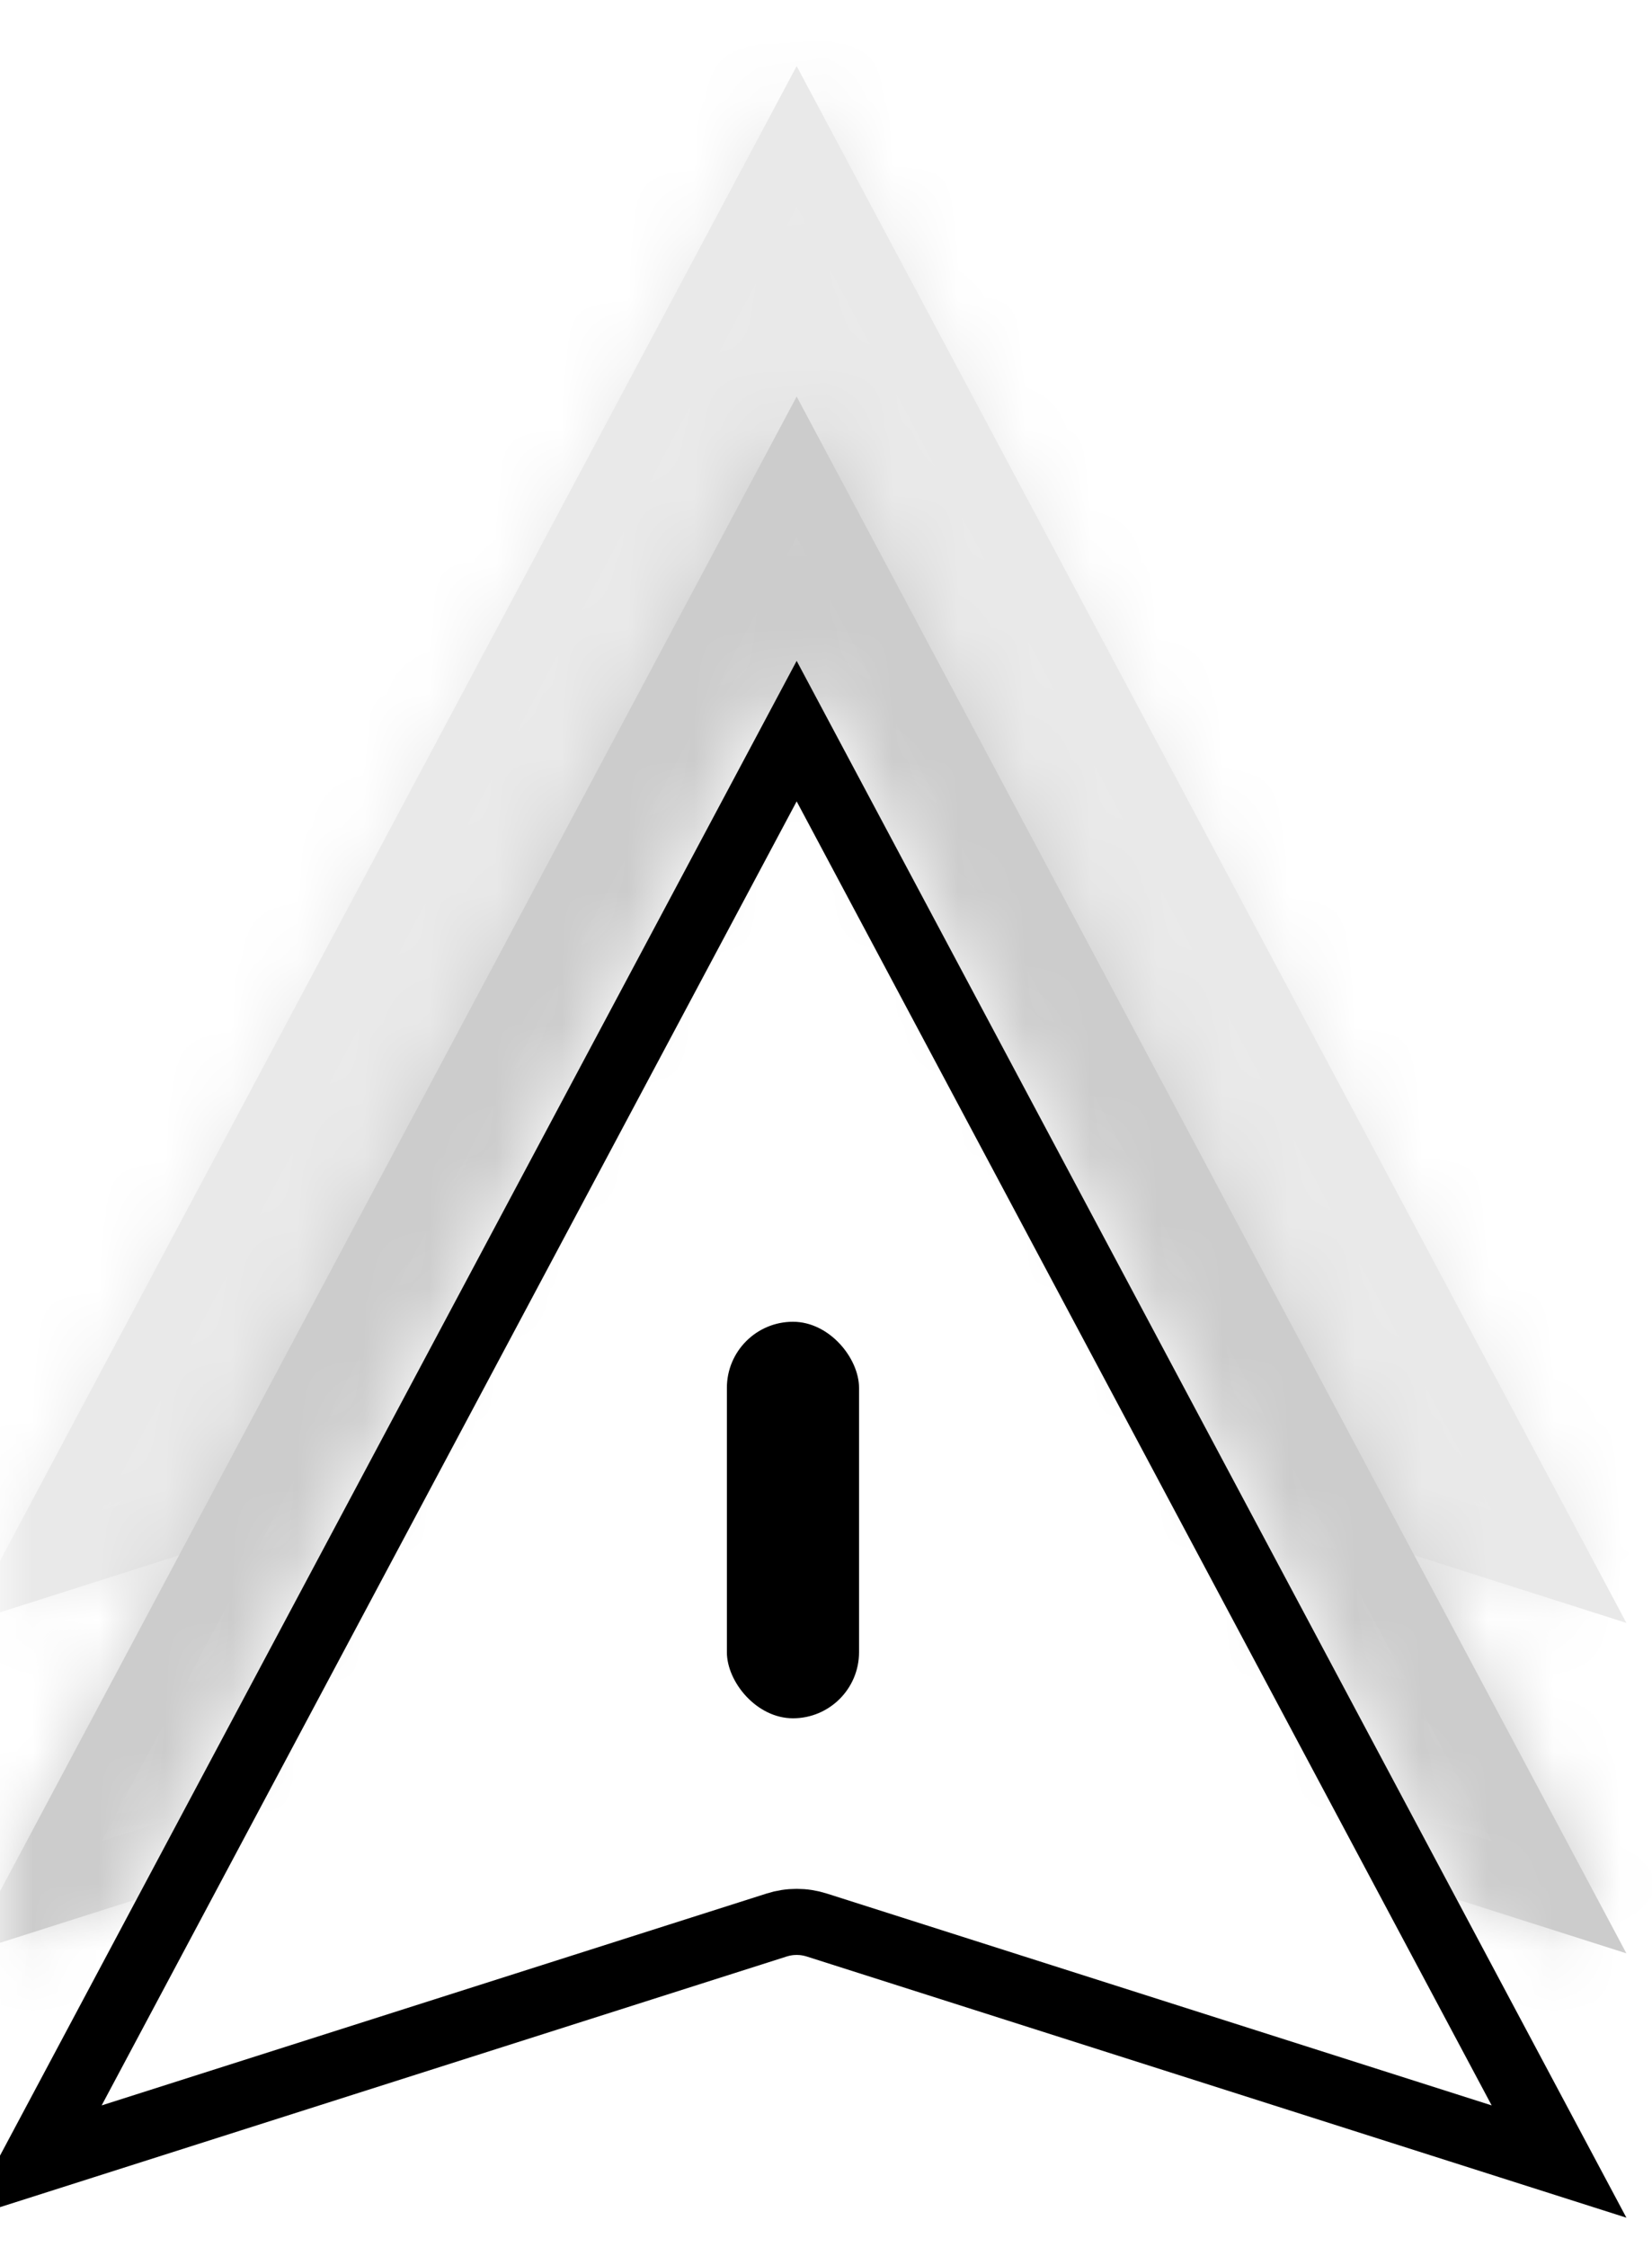 <svg viewBox="0 0 25 34" fill="none"
    xmlns="http://www.w3.org/2000/svg">
    <mask id="mask0_50_451" style="mask-type:alpha" maskUnits="userSpaceOnUse" x="0" y="0" width="25" height="34">
        <path fill-rule="evenodd" clip-rule="evenodd" d="M25 0H0V34H25V0ZM12.498 10.828C12.309 10.475 11.803 10.475 11.615 10.828L0.078 32.472C-0.133 32.867 0.244 33.319 0.671 33.183L11.905 29.605C12.003 29.573 12.109 29.573 12.208 29.605L23.442 33.183C23.869 33.319 24.245 32.867 24.035 32.472L12.498 10.828Z" fill="currentColor"/>
    </mask>
    <g mask="url(#mask0_50_451)">
        <g opacity="0.2">
            <g opacity="0.43">
                <path d="M12.056 2.063L23.593 23.707L12.36 20.128C12.162 20.065 11.95 20.065 11.753 20.128L0.519 23.707L12.056 2.063Z" stroke="currentColor"/>
                <mask id="mask1_50_451" style="mask-type:alpha" maskUnits="userSpaceOnUse" x="0" y="1" width="25" height="24">
                    <path d="M11.615 1.828C11.803 1.475 12.309 1.475 12.498 1.828L24.035 23.472C24.245 23.867 23.869 24.319 23.442 24.183L12.208 20.605C12.109 20.573 12.003 20.573 11.905 20.605L0.671 24.183C0.244 24.319 -0.133 23.867 0.078 23.472L11.615 1.828Z" fill="#00CCFF"/>
                </mask>
                <g mask="url(#mask1_50_451)">
                    <rect x="12" width="13" height="27" fill="currentColor"/>
                    <rect width="12" height="27" transform="matrix(-1 0 0 1 12 0)" fill="currentColor"/>
                </g>
            </g>
            <path d="M12.056 7.063L23.593 28.707L12.36 25.128C12.162 25.065 11.95 25.065 11.753 25.128L0.519 28.707L12.056 7.063Z" stroke="currentColor"/>
            <mask id="mask2_50_451" style="mask-type:alpha" maskUnits="userSpaceOnUse" x="0" y="6" width="25" height="24">
                <path d="M11.615 6.828C11.803 6.475 12.309 6.475 12.498 6.828L24.035 28.472C24.245 28.867 23.869 29.319 23.442 29.183L12.208 25.605C12.109 25.573 12.003 25.573 11.905 25.605L0.671 29.183C0.244 29.319 -0.133 28.867 0.078 28.472L11.615 6.828Z" fill="#00CCFF"/>
            </mask>
            <g mask="url(#mask2_50_451)">
                <rect x="12" y="5" width="13" height="27" fill="currentColor"/>
                <rect width="12" height="27" transform="matrix(-1 0 0 1 12 5)" fill="currentColor"/>
            </g>
        </g>
    </g>
    <path d="M12.056 11.063L23.593 32.707L12.36 29.128C12.162 29.065 11.95 29.065 11.753 29.128L0.519 32.707L12.056 11.063Z" stroke="currentColor"/>
    <rect x="11" y="20" width="2" height="6" rx="1" fill="currentColor"/>
</svg>
